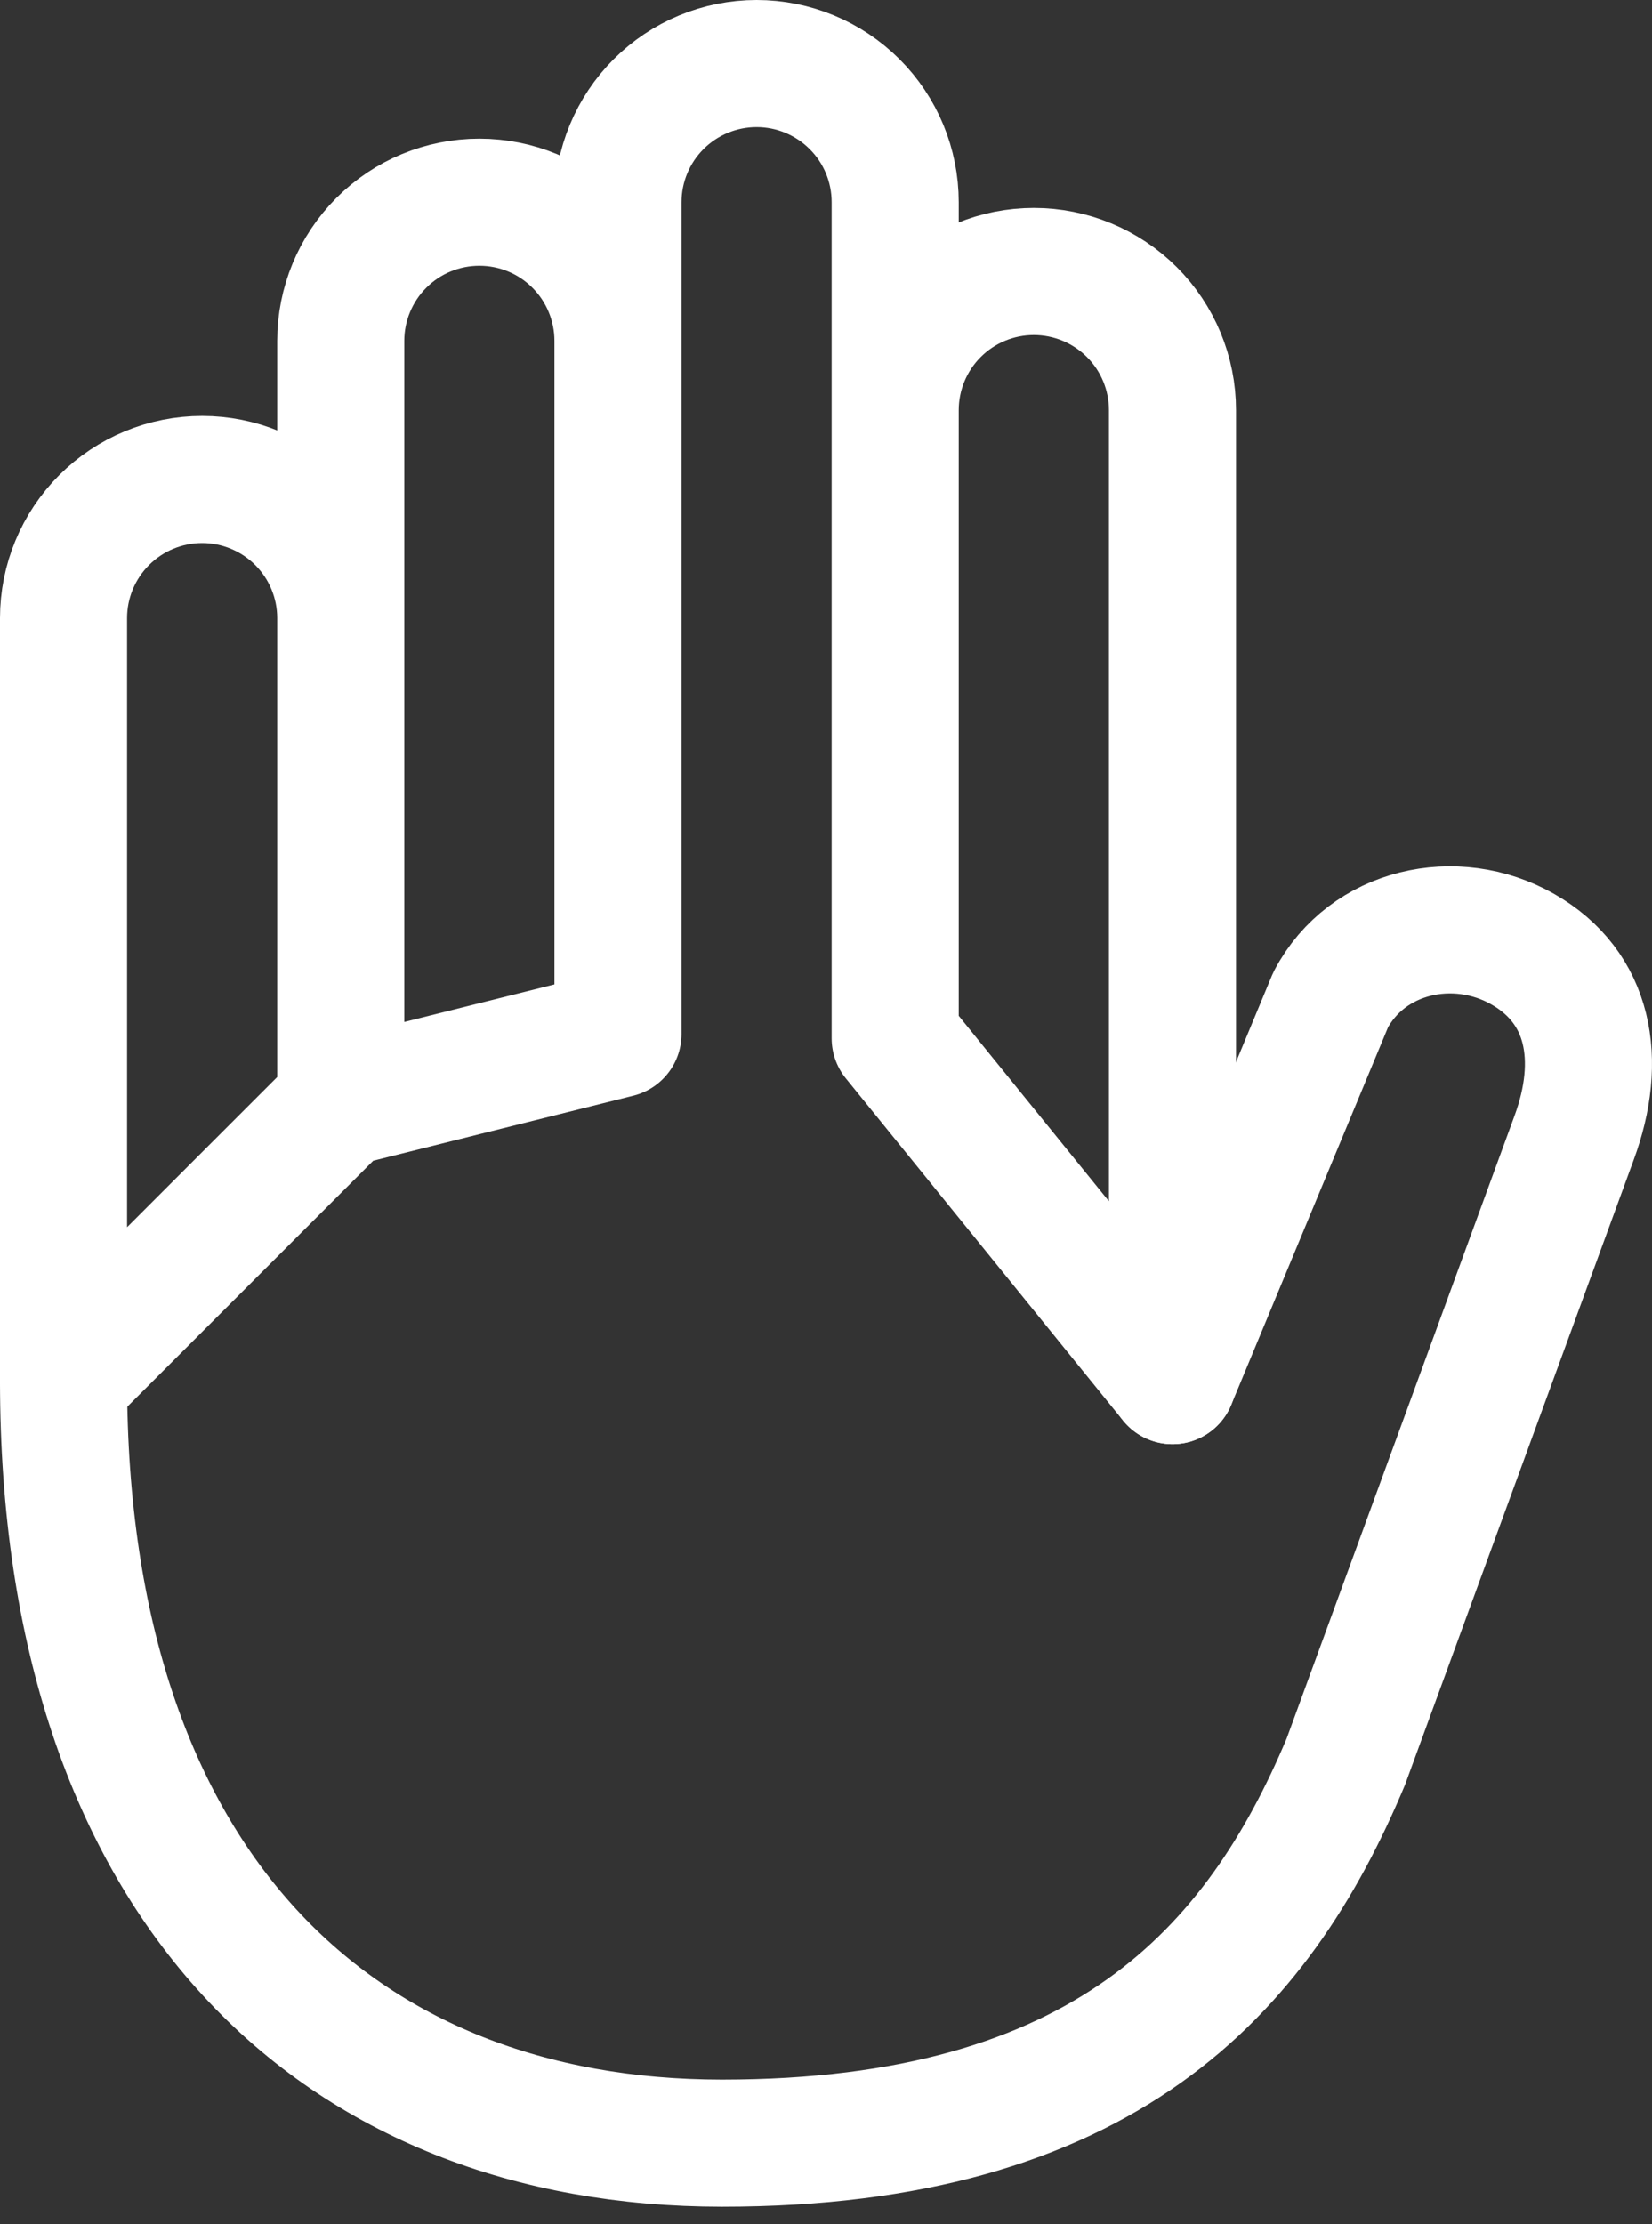 <svg width="26" height="35" viewBox="0 0 26 35" fill="none" xmlns="http://www.w3.org/2000/svg">
<rect x="0" y="0" width="26" height="35" fill="#333333" stroke="none"/>
<path d="M9.726 16.271V3.182C9.726 2.603 9.956 2.048 10.365 1.639C10.774 1.23 11.329 1 11.908 1C12.486 1 13.041 1.23 13.45 1.639C13.86 2.048 14.089 2.603 14.089 3.182V16.271M1 21.725V9.726C1 9.148 1.23 8.593 1.639 8.184C2.048 7.775 2.603 7.545 3.182 7.545V7.545C3.76 7.545 4.315 7.775 4.724 8.184C5.133 8.593 5.363 9.148 5.363 9.726V17.362L1 21.725ZM5.363 17.362V5.363C5.363 4.785 5.593 4.23 6.002 3.821C6.411 3.411 6.966 3.182 7.545 3.182C8.123 3.182 8.678 3.411 9.087 3.821C9.496 4.23 9.726 4.785 9.726 5.363V16.271L5.363 17.362ZM14.089 16.339V6.454C14.089 5.875 14.319 5.32 14.728 4.911C15.137 4.502 15.692 4.272 16.271 4.272V4.272C16.85 4.272 17.404 4.502 17.814 4.911C18.223 5.32 18.453 5.875 18.453 6.454V21.725L14.089 16.339Z" stroke="white" stroke-width="2" stroke-linecap="round" stroke-linejoin="round"/>
<path d="M1 21.725C1 29.729 5.363 33.724 11.363 33.724C17.362 33.724 19.796 31.024 21.18 27.724L24.773 17.907C25.227 16.677 25.021 15.535 23.964 14.935C22.906 14.334 21.516 14.643 20.943 15.731L18.453 21.725" stroke="white" stroke-width="2" stroke-linecap="round" stroke-linejoin="round"/>
</svg>
